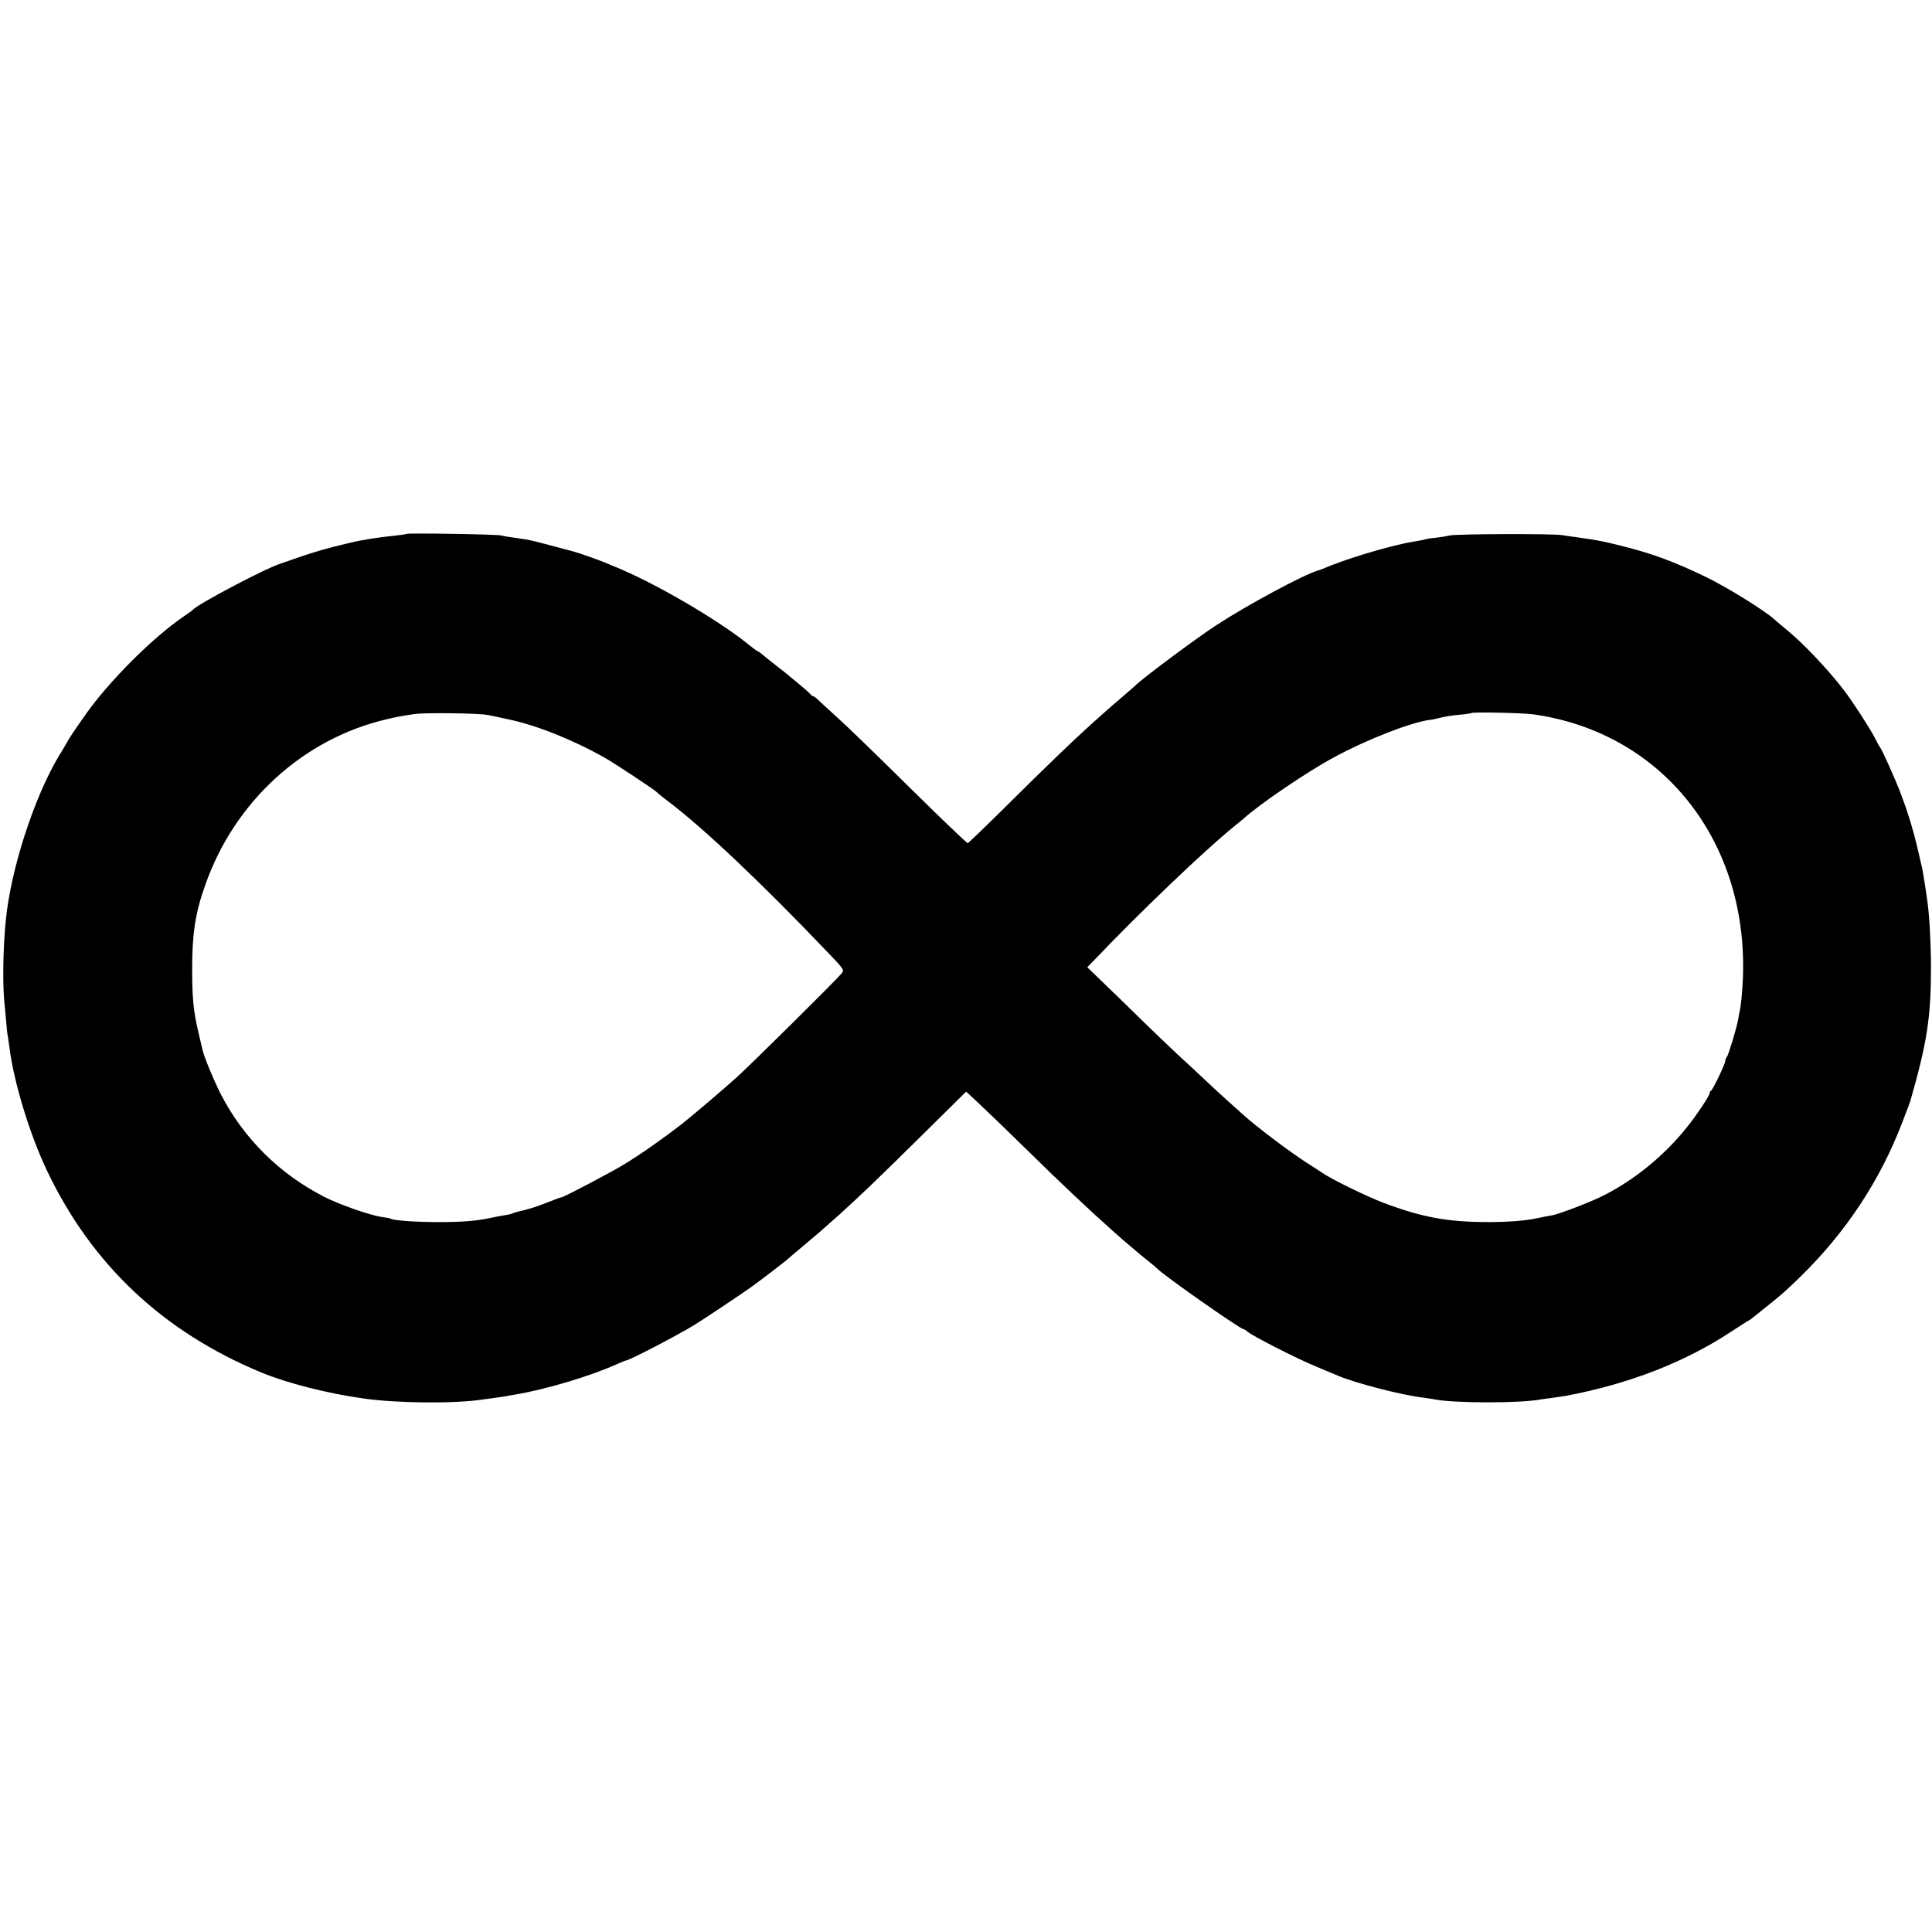 <?xml version="1.0" standalone="no"?>
<!DOCTYPE svg PUBLIC "-//W3C//DTD SVG 20010904//EN"
 "http://www.w3.org/TR/2001/REC-SVG-20010904/DTD/svg10.dtd">
<svg version="1.0" xmlns="http://www.w3.org/2000/svg"
 width="1112pt" height="1112pt" viewBox="0 0 1112 1112"
 preserveAspectRatio="xMidYMid meet">
<g transform="translate(0,1112) scale(0.1,-0.1)"
fill="#000000" stroke="none">
<path d="M2340 8047 c-3 -2 -36 -7 -75 -11 -75 -7 -186 -24 -250 -40 -128 -30
-196 -50 -285 -80 -58 -20 -109 -38 -115 -40 -87 -27 -481 -235 -505 -266 -3
-3 -27 -21 -54 -39 -176 -120 -424 -368 -558 -556 -67 -95 -104 -150 -111
-165 -4 -8 -16 -28 -26 -45 -142 -220 -279 -617 -321 -925 -20 -149 -27 -387
-16 -515 3 -27 7 -81 11 -119 3 -38 7 -79 10 -90 2 -12 6 -39 9 -61 23 -195
116 -502 216 -712 257 -541 669 -929 1235 -1163 148 -61 378 -120 585 -149
194 -28 529 -31 690 -6 14 2 50 7 80 11 30 4 57 8 60 9 3 1 25 5 50 9 180 31
433 107 587 177 23 10 45 19 48 19 17 0 294 144 390 203 53 32 280 184 330
220 53 38 200 151 205 156 3 4 43 38 90 77 93 78 100 84 210 182 114 103 221
205 487 468 l244 241 76 -71 c41 -39 121 -115 177 -170 55 -54 164 -160 241
-235 168 -162 345 -325 449 -412 16 -13 34 -29 40 -34 6 -6 34 -28 61 -50 28
-22 52 -43 55 -46 29 -34 478 -349 497 -349 3 0 14 -6 22 -14 29 -25 281 -154
395 -201 61 -26 120 -50 131 -55 107 -44 364 -110 490 -125 22 -3 51 -7 65
-10 114 -22 494 -22 607 0 11 2 44 6 73 10 29 4 62 9 74 11 364 69 685 194
951 370 50 32 94 61 99 63 5 2 16 9 25 17 9 7 35 28 57 46 111 88 134 109 220
193 259 254 454 549 581 880 39 100 45 118 49 130 96 337 118 479 118 765 0
134 -8 285 -19 370 -4 35 -27 183 -30 195 -1 6 -5 21 -8 35 -3 14 -13 57 -22
95 -24 101 -53 197 -92 300 -32 86 -112 264 -123 275 -3 3 -16 27 -29 53 -26
52 -127 207 -176 272 -90 118 -238 275 -335 353 -25 21 -54 45 -65 55 -56 52
-276 188 -400 248 -175 84 -302 132 -470 174 -122 31 -152 36 -257 51 -24 3
-68 9 -98 14 -57 9 -610 7 -645 -2 -11 -3 -47 -9 -80 -13 -32 -3 -62 -8 -65
-10 -3 -2 -26 -6 -50 -10 -114 -17 -351 -85 -490 -140 -36 -15 -69 -28 -75
-29 -81 -23 -406 -198 -585 -315 -128 -84 -432 -311 -470 -351 -3 -3 -36 -32
-75 -65 -38 -33 -75 -64 -81 -70 -6 -5 -49 -44 -95 -85 -112 -101 -261 -245
-501 -483 -109 -108 -203 -198 -208 -200 -4 -1 -152 140 -327 313 -175 173
-363 356 -418 405 -54 50 -110 100 -122 112 -13 12 -23 19 -23 16 0 -3 -8 3
-17 13 -10 11 -43 40 -73 64 -30 25 -60 49 -66 55 -7 5 -35 28 -64 50 -29 22
-61 48 -72 58 -10 9 -21 17 -24 17 -3 0 -27 17 -53 38 -174 143 -551 362 -776
452 -11 4 -36 15 -55 23 -34 14 -149 55 -180 63 -133 36 -241 64 -265 68 -16
2 -52 8 -80 12 -27 3 -59 9 -70 12 -25 7 -538 15 -545 9z m465 -1042 c17 -3
71 -14 120 -25 160 -33 373 -118 555 -221 57 -32 291 -187 300 -198 3 -4 33
-29 68 -55 204 -155 533 -466 910 -861 102 -106 103 -108 85 -129 -39 -46
-523 -525 -603 -597 -73 -66 -273 -236 -320 -272 -104 -80 -231 -170 -325
-227 -66 -41 -346 -189 -362 -191 -10 -2 -28 -8 -88 -32 -66 -26 -109 -39
-165 -51 -11 -3 -23 -7 -28 -9 -4 -3 -24 -8 -44 -11 -21 -3 -57 -10 -80 -15
-81 -18 -164 -25 -303 -25 -131 0 -258 9 -275 19 -5 3 -26 7 -49 10 -65 8
-249 72 -336 117 -257 132 -462 335 -593 588 -42 83 -97 215 -107 260 -2 8
-11 46 -20 85 -32 134 -39 208 -39 380 0 202 18 321 76 483 169 481 566 842
1047 953 51 12 81 18 156 29 57 9 374 5 420 -5z m6015 4 c770 -105 1274 -770
1207 -1594 -3 -44 -9 -91 -12 -105 -3 -14 -8 -38 -10 -55 -9 -51 -57 -209 -66
-219 -5 -6 -9 -16 -9 -23 0 -16 -72 -167 -82 -171 -5 -2 -8 -8 -8 -14 0 -15
-81 -136 -137 -204 -132 -163 -307 -304 -488 -392 -72 -35 -237 -98 -277 -106
-13 -2 -63 -12 -113 -22 -60 -11 -140 -17 -240 -18 -250 -1 -396 26 -625 112
-92 35 -295 134 -349 171 -14 10 -53 35 -86 56 -102 65 -296 212 -371 280 -6
6 -46 42 -89 80 -43 39 -102 93 -130 120 -29 28 -97 91 -152 141 -54 51 -153
145 -219 210 -67 66 -163 159 -214 208 l-92 89 44 45 c262 275 633 629 797
762 24 19 48 40 55 45 94 86 375 277 531 360 186 100 433 196 540 211 11 1 21
3 23 3 1 1 3 1 5 1 1 1 20 5 42 10 22 6 69 13 105 16 36 3 67 8 69 10 8 7 288
1 351 -7z"/>
</g>
</svg>
